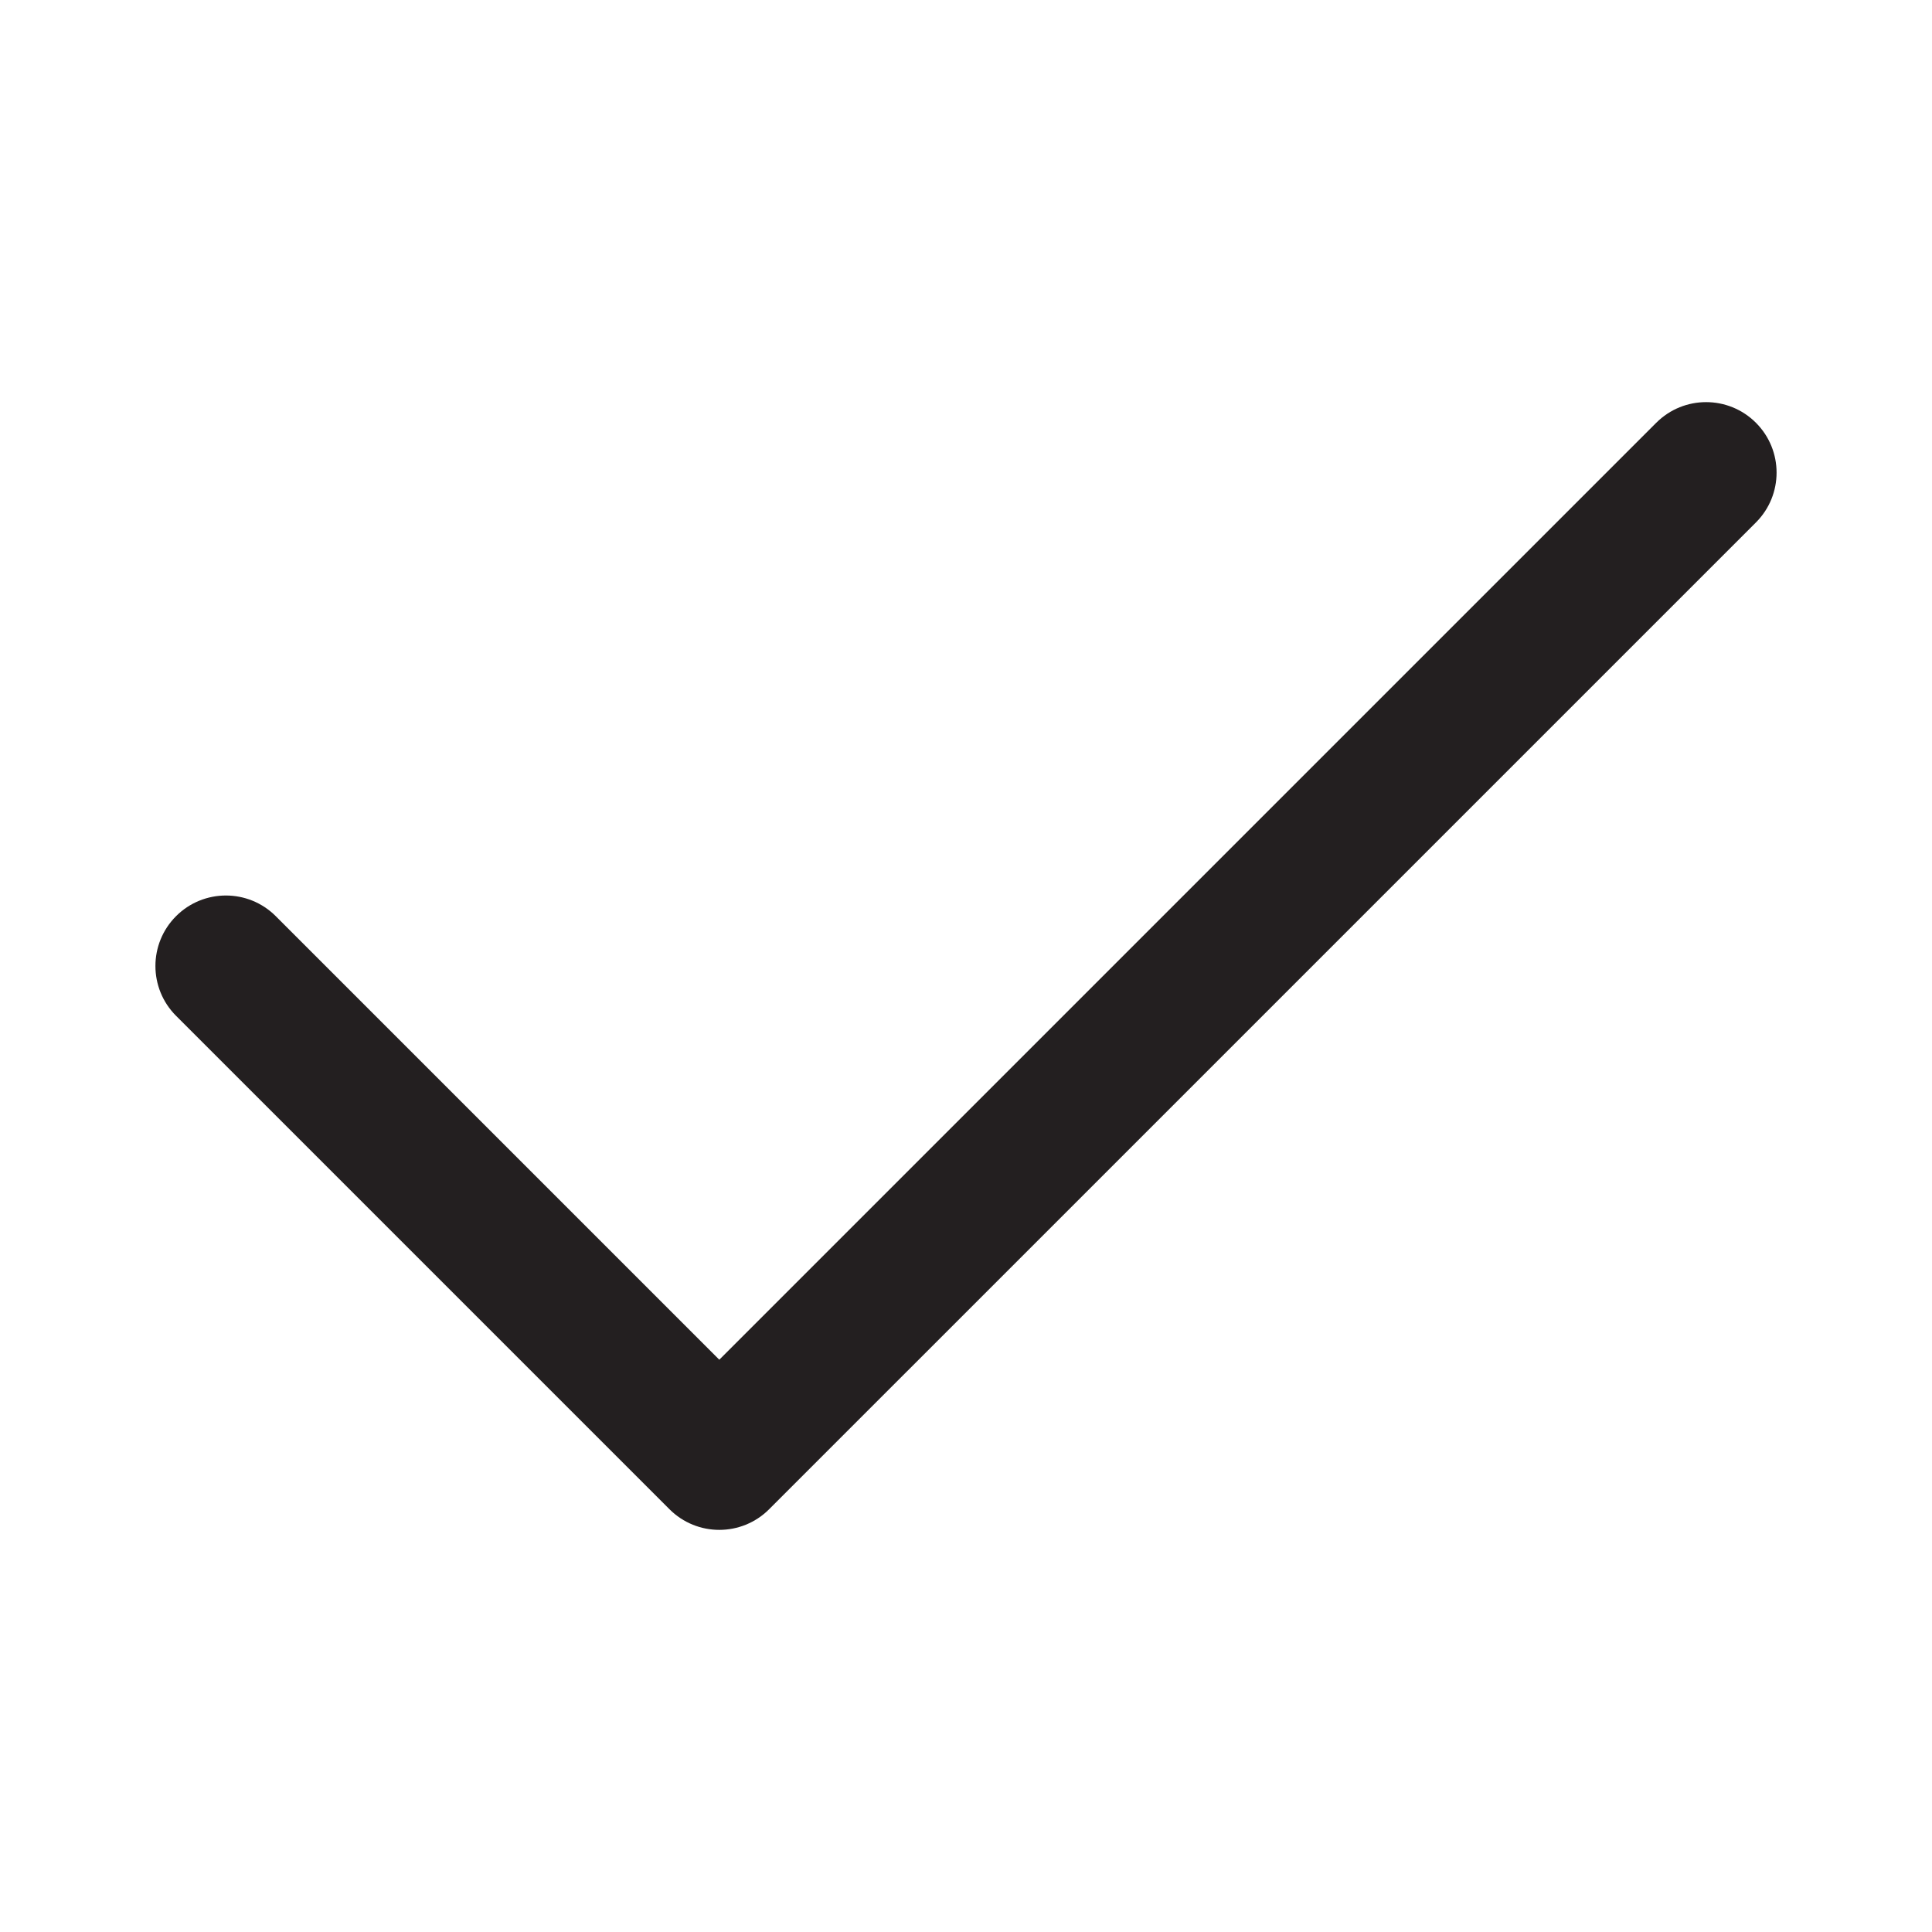 <?xml version="1.0" encoding="UTF-8"?>
<svg id="Layer_1" data-name="Layer 1" xmlns="http://www.w3.org/2000/svg" viewBox="0 0 1024 1024">
  <defs>
    <style>
      .cls-1 {
        fill: #231f20;
        fill-rule: evenodd;
      }
    </style>
  </defs>
  <path class="cls-1" d="m877.85,224.07l-496.61,496.6-235.09-235.09c-14.59-14.59-38.24-14.59-52.83,0-14.59,14.59-14.59,38.24,0,52.83l261.51,261.51c14.59,14.59,38.24,14.59,52.83,0L930.68,276.91c14.59-14.59,14.59-38.24,0-52.83-14.59-14.59-38.24-14.59-52.83,0Z"/>
</svg>